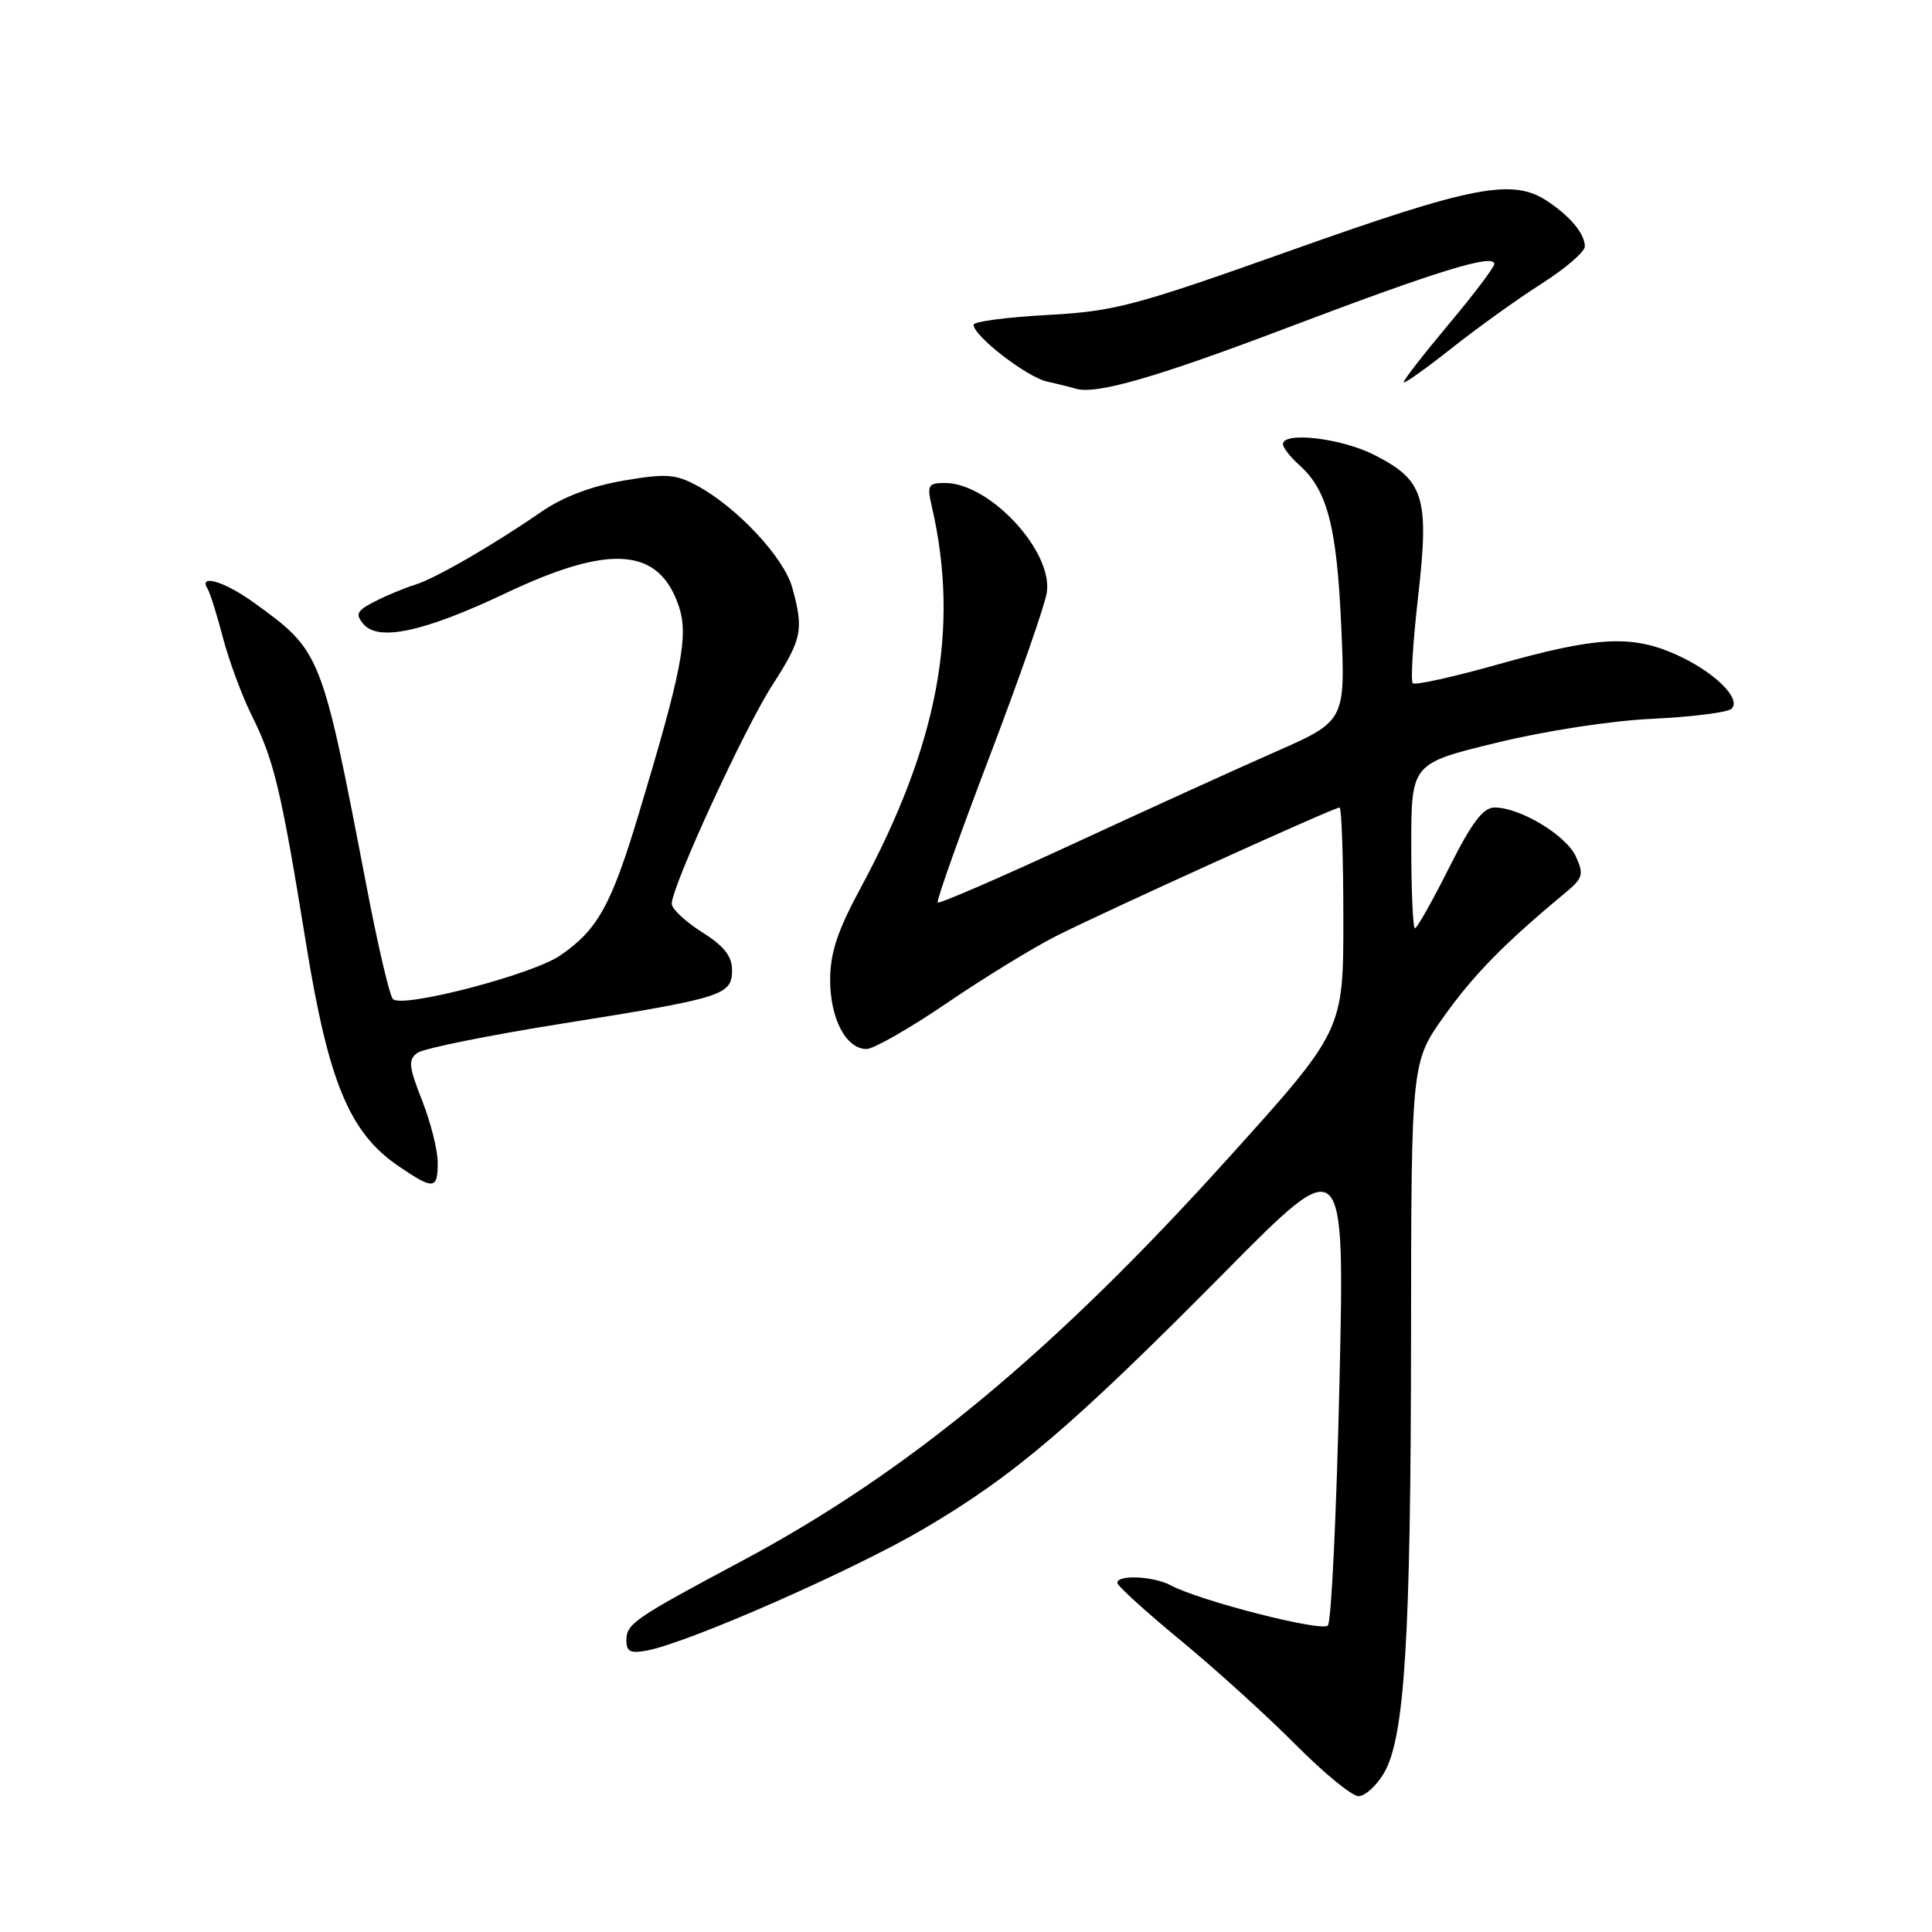 <?xml version="1.0" encoding="UTF-8" standalone="no"?>
<!DOCTYPE svg PUBLIC "-//W3C//DTD SVG 1.1//EN" "http://www.w3.org/Graphics/SVG/1.1/DTD/svg11.dtd" >
<svg xmlns="http://www.w3.org/2000/svg" xmlns:xlink="http://www.w3.org/1999/xlink" version="1.1" viewBox="0 0 256 256">
 <g >
 <path fill="currentColor"
d=" M 183.37 234.96 C 186.13 230.28 186.94 217.21 186.97 177.13 C 187.00 140.75 187.00 140.75 191.38 134.61 C 195.32 129.10 199.37 124.97 207.39 118.32 C 209.75 116.36 209.90 115.87 208.81 113.49 C 207.53 110.68 201.43 107.00 198.05 107.00 C 196.52 107.00 195.04 108.95 192.00 115.00 C 189.79 119.40 187.76 123.00 187.49 123.00 C 187.22 123.00 187.00 118.09 187.00 112.09 C 187.00 101.17 187.00 101.17 198.25 98.43 C 204.75 96.84 213.51 95.49 219.00 95.24 C 224.22 94.99 228.92 94.40 229.43 93.92 C 230.82 92.60 227.13 88.99 222.08 86.73 C 216.19 84.10 211.60 84.35 198.62 88.00 C 192.63 89.69 187.49 90.83 187.20 90.53 C 186.90 90.23 187.22 85.06 187.91 79.04 C 189.41 65.85 188.71 63.62 182.04 60.25 C 177.68 58.05 170.00 57.16 170.00 58.85 C 170.00 59.31 170.96 60.55 172.14 61.60 C 175.88 64.93 177.13 69.73 177.72 82.93 C 178.28 95.54 178.28 95.54 168.89 99.67 C 163.73 101.94 151.65 107.44 142.06 111.88 C 132.46 116.32 124.45 119.79 124.25 119.59 C 124.05 119.39 127.13 110.74 131.08 100.36 C 135.03 89.99 138.47 80.15 138.71 78.50 C 139.52 73.02 131.13 64.00 125.23 64.00 C 122.95 64.00 122.81 64.26 123.50 67.25 C 127.18 83.30 124.31 98.63 114.03 117.67 C 110.95 123.38 110.00 126.27 110.00 129.85 C 110.00 134.98 112.11 139.00 114.82 139.00 C 115.75 139.00 120.55 136.26 125.47 132.91 C 130.40 129.55 136.92 125.56 139.97 124.02 C 146.57 120.69 176.75 107.00 177.49 107.00 C 177.77 107.00 178.00 113.65 178.00 121.78 C 178.00 136.57 178.00 136.57 162.65 153.57 C 139.59 179.13 120.34 195.07 98.39 206.79 C 84.03 214.45 83.00 215.15 83.00 217.35 C 83.00 218.86 83.54 219.12 85.75 218.70 C 91.31 217.64 113.15 208.03 122.47 202.54 C 134.41 195.52 142.19 188.87 162.35 168.51 C 178.19 152.50 178.19 152.50 177.48 183.50 C 177.09 200.55 176.41 214.90 175.95 215.39 C 175.14 216.26 158.98 212.13 155.10 210.05 C 152.84 208.84 147.97 208.63 148.06 209.75 C 148.09 210.16 151.88 213.61 156.49 217.40 C 161.09 221.20 167.91 227.38 171.65 231.15 C 175.39 234.92 179.15 238.00 180.01 238.00 C 180.87 238.00 182.38 236.63 183.37 234.96 Z  M 58.00 154.04 C 58.00 152.41 57.07 148.71 55.93 145.82 C 54.15 141.30 54.06 140.43 55.31 139.51 C 56.11 138.93 64.80 137.17 74.63 135.61 C 95.91 132.22 97.00 131.87 97.00 128.53 C 97.00 126.69 95.93 125.35 93.00 123.50 C 90.80 122.11 89.00 120.42 89.01 119.74 C 89.03 117.42 98.64 96.51 102.33 90.80 C 106.28 84.66 106.53 83.45 104.97 77.84 C 103.87 73.86 97.63 67.19 92.36 64.35 C 89.48 62.81 88.25 62.72 82.58 63.69 C 78.38 64.41 74.59 65.85 71.80 67.77 C 65.31 72.25 57.69 76.65 54.95 77.50 C 53.60 77.91 51.23 78.90 49.68 79.69 C 47.29 80.91 47.05 81.36 48.14 82.67 C 50.12 85.05 56.17 83.74 67.12 78.55 C 80.91 72.02 87.37 72.55 89.97 80.40 C 91.25 84.28 90.35 88.87 84.63 107.88 C 80.98 120.00 79.17 123.24 74.19 126.63 C 70.46 129.17 53.21 133.65 52.06 132.38 C 51.62 131.90 50.05 125.20 48.58 117.50 C 42.59 86.35 42.59 86.33 33.64 79.85 C 29.80 77.07 26.27 76.00 27.49 77.99 C 27.83 78.53 28.75 81.46 29.54 84.50 C 30.34 87.55 32.05 92.16 33.34 94.77 C 36.32 100.74 37.24 104.61 40.54 124.94 C 43.53 143.43 46.30 150.10 52.85 154.55 C 57.47 157.69 58.00 157.63 58.00 154.04 Z  M 170.91 43.30 C 190.49 35.88 198.00 33.57 198.00 34.98 C 198.00 35.41 195.30 38.98 192.00 42.92 C 188.70 46.86 186.00 50.33 186.00 50.63 C 186.00 50.93 188.81 48.94 192.25 46.22 C 195.69 43.49 201.09 39.61 204.25 37.60 C 207.41 35.59 210.00 33.36 210.00 32.66 C 210.00 30.99 208.10 28.69 205.03 26.65 C 200.45 23.60 195.18 24.61 171.29 33.10 C 150.26 40.58 147.75 41.24 138.75 41.74 C 133.39 42.03 129.00 42.61 129.00 43.03 C 129.00 44.52 136.08 49.98 138.77 50.57 C 140.27 50.90 141.95 51.32 142.50 51.49 C 145.17 52.34 153.16 50.04 170.91 43.30 Z "/>
</g>
</svg>